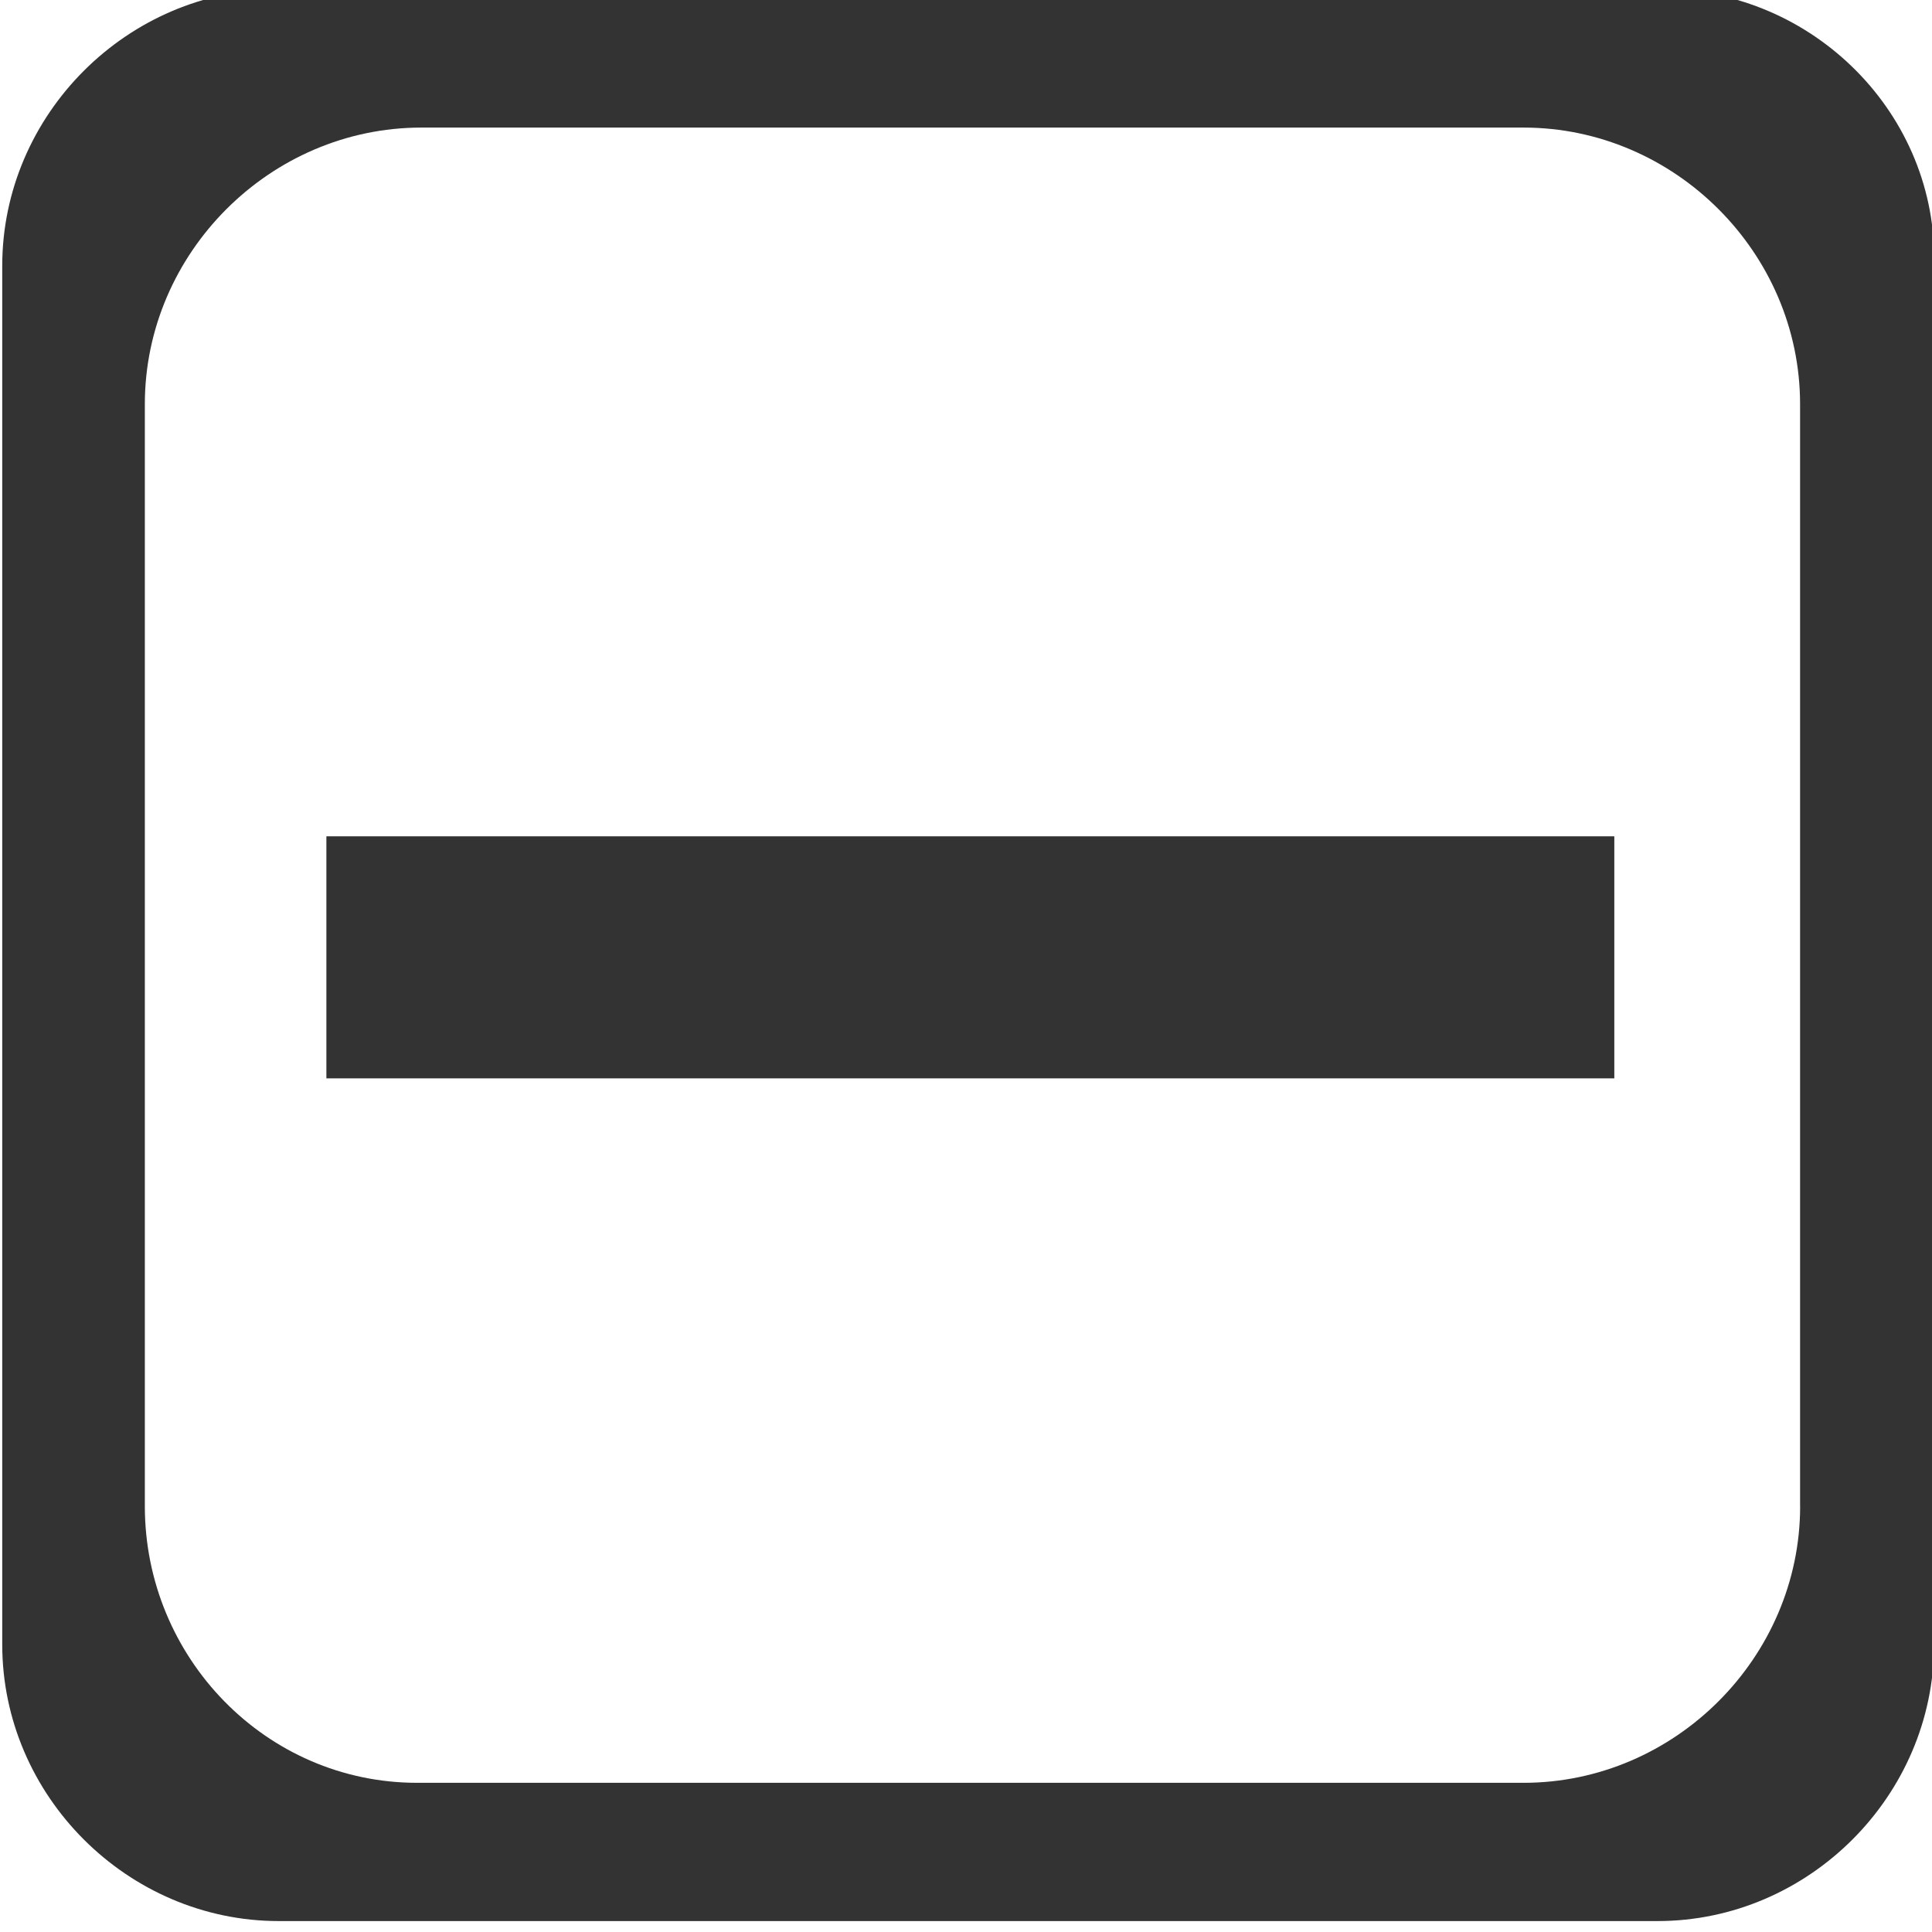 <!-- Generated by IcoMoon.io -->
<svg version="1.1" xmlns="http://www.w3.org/2000/svg" width="32" height="32" viewBox="0 0 32 32">
<title>collapse</title>
<path fill="#333" d="M27.525-0.178h-22.907c-2.505 0-4.581 2.076-4.581 4.581v22.835c0 2.505 2.076 4.581 4.581 4.581h22.835c2.505 0 4.581-2.076 4.581-4.581v-22.835c0.072-2.505-2.004-4.581-4.51-4.581zM29.816 24.948c0 2.505-2.076 4.581-4.581 4.581h-18.326c-2.505 0-4.51-2.076-4.51-4.581v-18.254c0-2.505 2.076-4.581 4.581-4.581h18.254c2.505 0 4.581 2.076 4.581 4.581v18.254z"></path>
<path fill="#333" d="M5.406 13.852h21.332v4.009h-21.332z"></path>
</svg>
